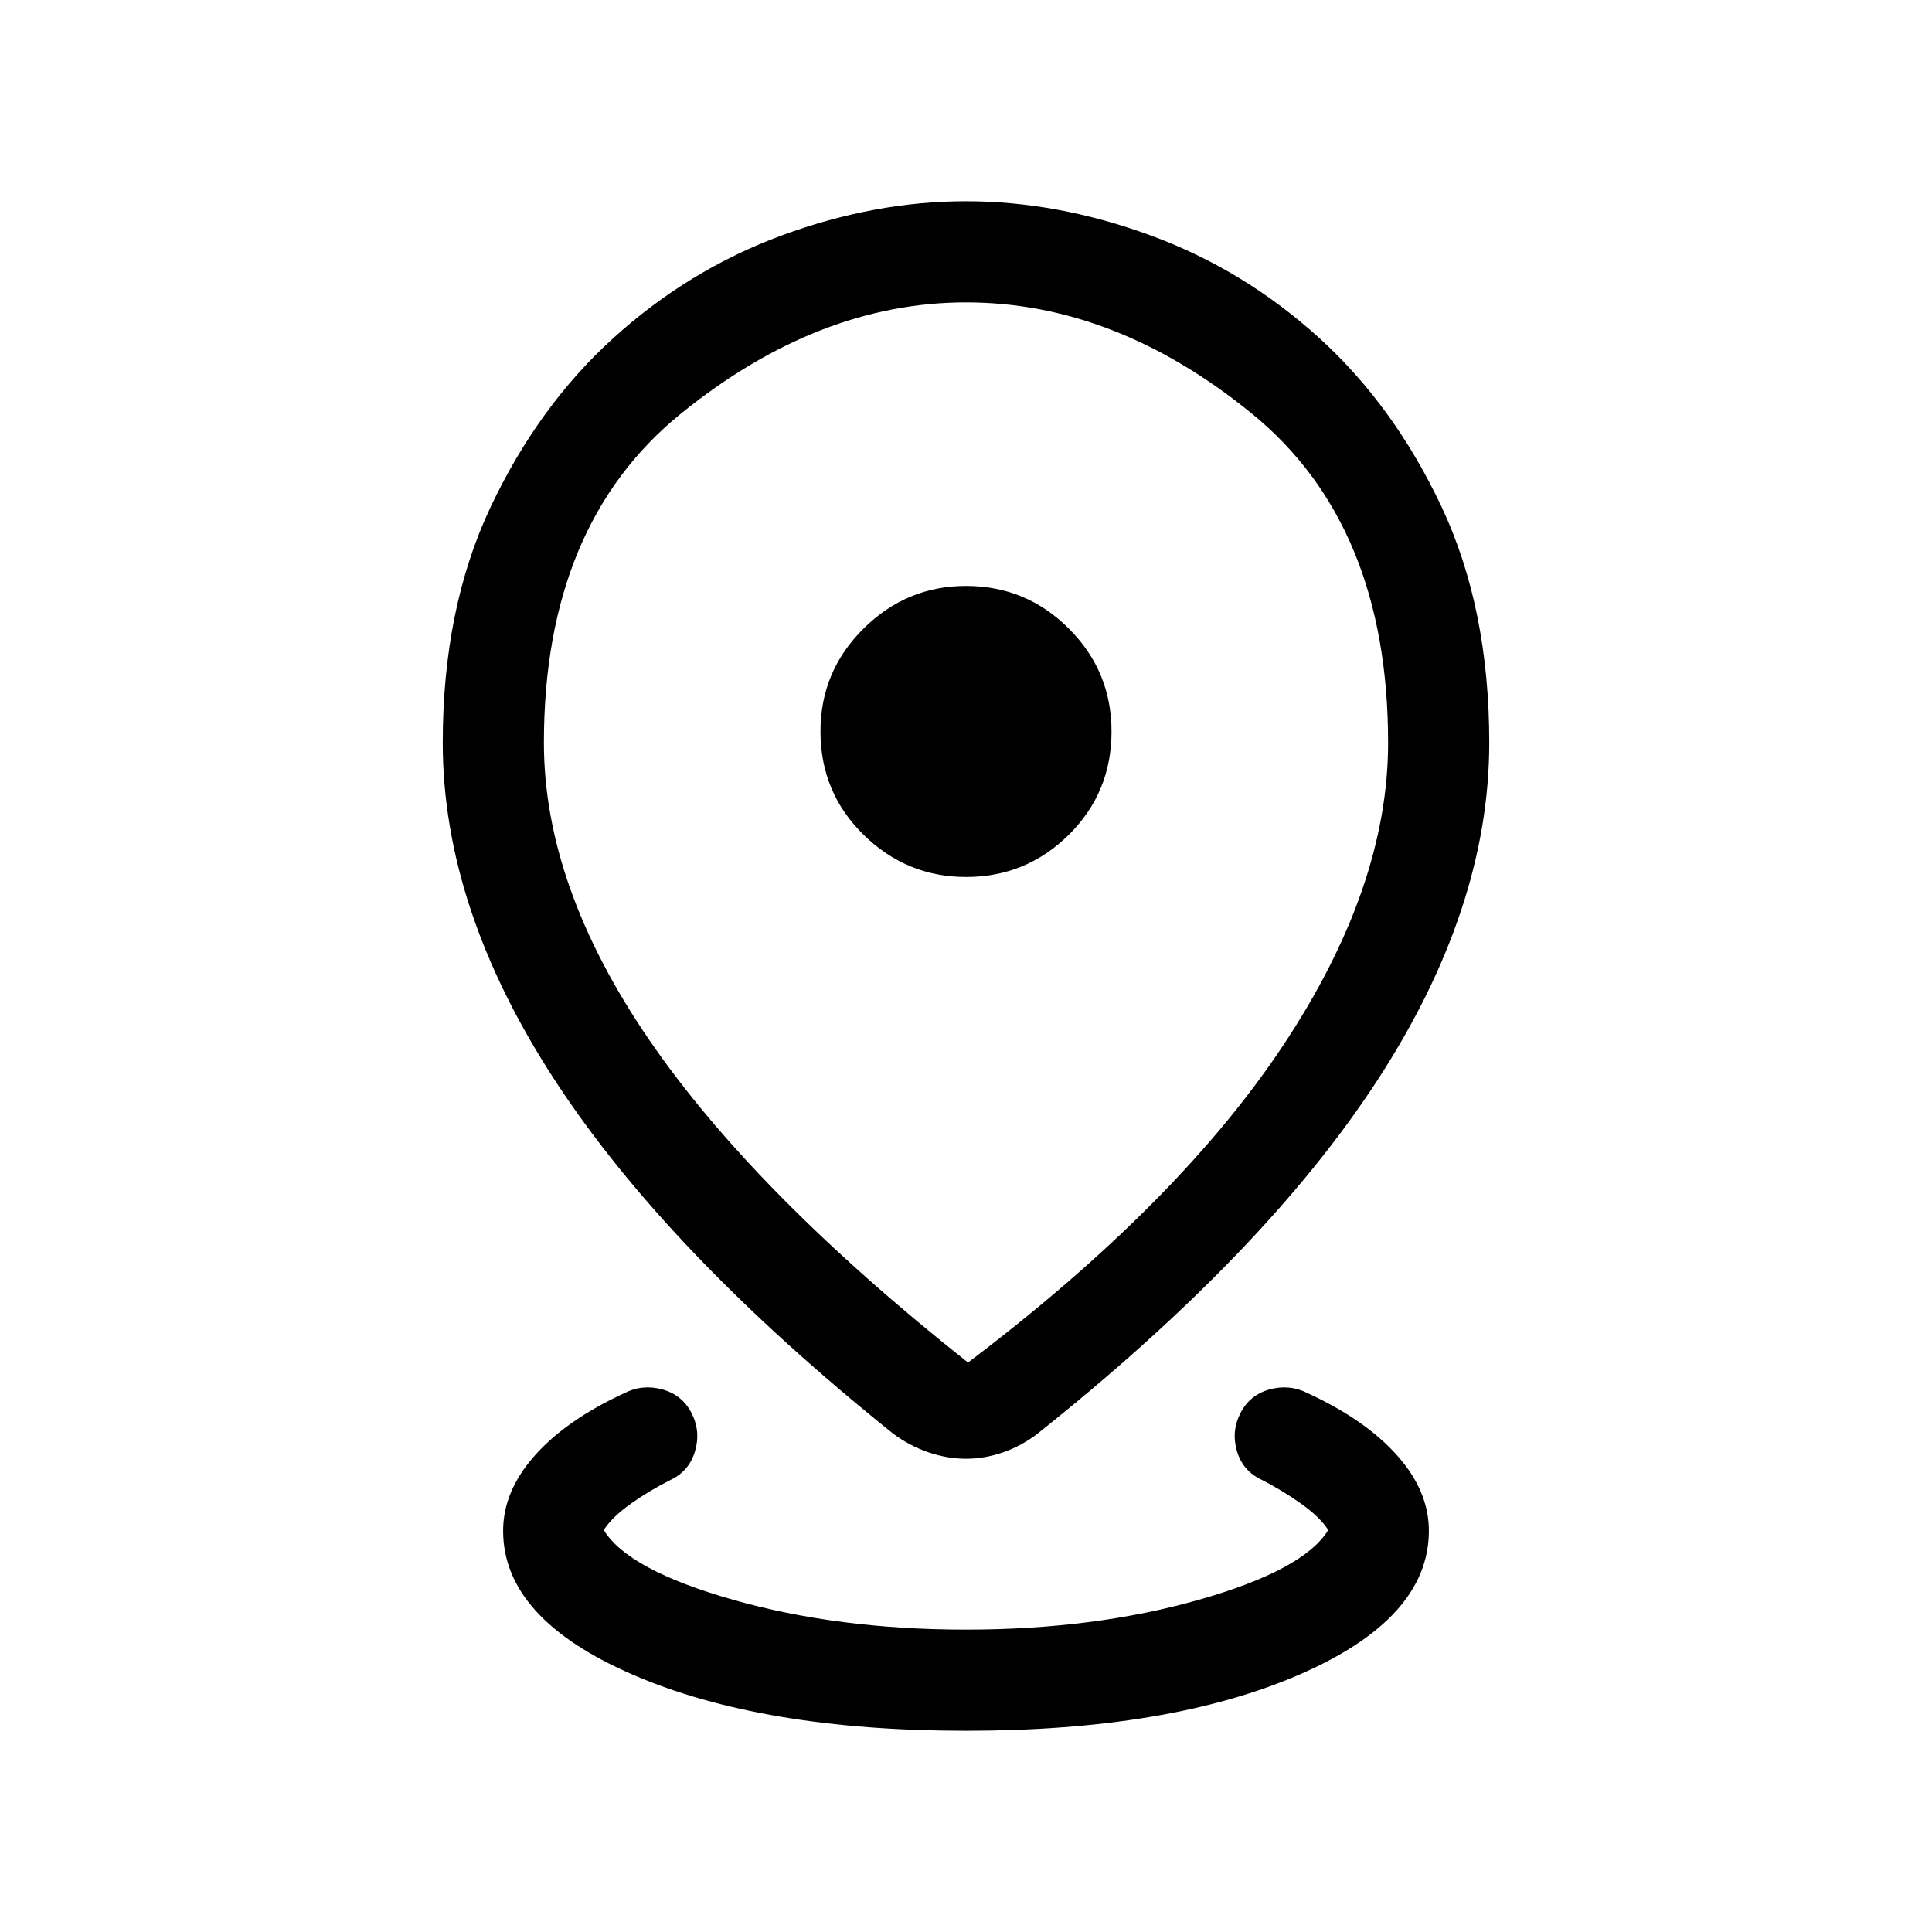 <svg xmlns="http://www.w3.org/2000/svg" height="40" viewBox="0 -960 960 960" width="40"><path d="M480-100q-101.38 0-165.69-27.92Q250-155.85 250-199.36q0-19.72 15.73-37.41 15.73-17.69 44.45-30.95 9.05-4.61 18.95-1.88 9.9 2.73 14.51 11.78 4.62 9.05 1.72 18.88-2.9 9.84-11.95 14.2-10.59 5.28-19.94 11.92-9.34 6.64-13.47 13.08 12.08 19.82 64.24 34.65 52.17 14.83 115.76 14.83t115.76-14.83q52.16-14.83 64.24-34.65-4.13-6.44-13.47-13.08-9.35-6.64-19.68-11.92-9.31-4.36-12.21-14.2-2.9-9.83 1.72-18.88 4.61-9.05 14.51-11.78 9.9-2.73 18.95 1.88 28.72 13.26 44.45 30.95Q710-219.08 710-199.36q0 43.51-64.31 71.44Q581.38-100 480-100Zm1-182.95q104.51-79.1 156.63-157.65 52.11-78.55 52.11-150.32 0-108.41-67.78-163.62-67.78-55.2-141.96-55.2-73.38 0-141.56 55.2-68.18 55.21-68.18 163.62 0 71.13 52.16 147.38Q374.59-367.28 481-282.95Zm-1 47.79q-9.36 0-18.85-3.26-9.48-3.27-17.64-9.43-112.23-90.1-167.87-175.48Q220-508.72 220-590.92q0-66.77 23.71-117 23.7-50.23 61.09-84.12 37.38-33.88 83.52-50.92Q434.46-860 480-860q45.54 0 91.88 17.04 46.35 17.04 83.66 50.92 37.3 33.89 60.88 84.12 23.58 50.23 23.58 117 0 82.2-55.51 167.59-55.52 85.38-168.67 175.48-7.9 6.16-17.18 9.43-9.28 3.26-18.64 3.26Zm0-289.07q29.92 0 51.11-21 21.2-21 21.2-51.31 0-29.92-21.2-51.11-21.19-21.2-51.11-21.2-29.54 0-50.92 21.2-21.39 21.19-21.39 51.11 0 30.31 21.39 51.31 21.38 21 50.92 21Zm0-72.31Z"/></svg>